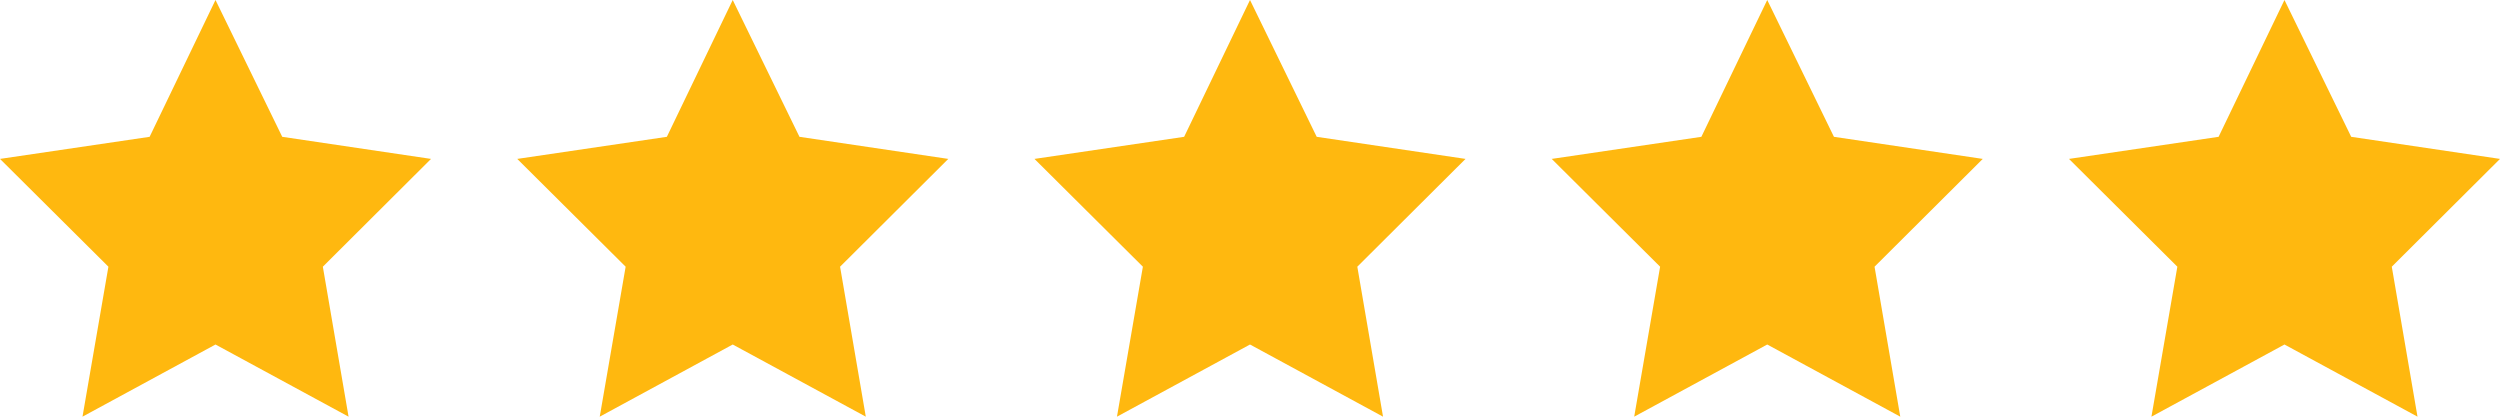 <svg width="66" height="11" viewBox="0 0 66 11" fill="none" xmlns="http://www.w3.org/2000/svg">
<g clip-path="url(#clip0_1_786)">
<path d="M5.689 0L3.95 3.612L0 4.195L2.862 7.041L2.178 11L5.689 9.095L9.202 11L8.523 7.041L11.379 4.195L7.451 3.612L5.689 0Z" fill="#FFB80F"/>
<path d="M19.344 0L17.605 3.612L13.655 4.195L16.517 7.041L15.833 11L19.344 9.095L22.857 11L22.178 7.041L25.035 4.195L21.106 3.612L19.344 0Z" fill="#FFB80F"/>
<path d="M33 0L31.261 3.612L27.31 4.195L30.172 7.041L29.488 11L33 9.095L36.512 11L35.833 7.041L38.69 4.195L34.761 3.612L33 0Z" fill="#FFB80F"/>
<path d="M46.655 0L44.916 3.612L40.965 4.195L43.827 7.041L43.143 11L46.655 9.095L50.167 11L49.488 7.041L52.345 4.195L48.416 3.612L46.655 0Z" fill="#FFB80F"/>
<path d="M60.31 0L58.571 3.612L54.621 4.195L57.482 7.041L56.798 11L60.31 9.095L63.822 11L63.143 7.041L66 4.195L62.072 3.612L60.31 0Z" fill="#FFB80F"/>
</g>
<defs>
<clipPath id="clip0_1_786">
<rect width="66" height="11" fill="white"/>
</clipPath>
</defs>
</svg>
